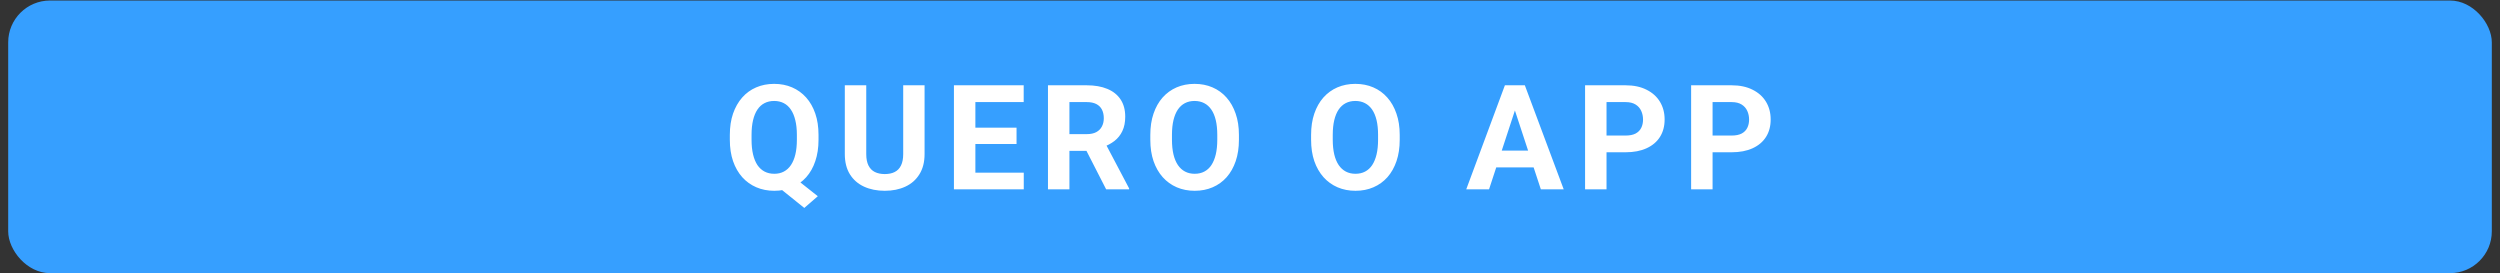 <svg width="238" height="26" viewBox="0 0 238 26" fill="none" xmlns="http://www.w3.org/2000/svg">
<rect x="0" y="0" width="238" height="26" fill="#333333" stroke="none"/>
<rect x="0.78" y="0.05" width="236.44" height="25.953" rx="3.981" fill="#369FFF"/>
<path d="M75.174 16.557L77.855 18.68L76.569 19.796L73.929 17.673L75.174 16.557ZM77.923 12.842V13.312C77.923 14.065 77.821 14.741 77.617 15.339C77.417 15.938 77.129 16.448 76.753 16.87C76.376 17.288 75.932 17.608 75.419 17.83C74.907 18.052 74.338 18.163 73.712 18.163C73.09 18.163 72.521 18.052 72.004 17.83C71.487 17.608 71.04 17.288 70.663 16.87C70.287 16.448 69.994 15.938 69.786 15.339C69.582 14.741 69.48 14.065 69.48 13.312V12.842C69.48 12.085 69.582 11.409 69.786 10.815C69.994 10.216 70.285 9.706 70.657 9.284C71.028 8.862 71.473 8.54 71.99 8.318C72.507 8.096 73.076 7.984 73.698 7.984C74.324 7.984 74.893 8.096 75.406 8.318C75.923 8.54 76.37 8.862 76.746 9.284C77.123 9.706 77.413 10.216 77.617 10.815C77.821 11.409 77.923 12.085 77.923 12.842ZM75.862 13.312V12.829C75.862 12.303 75.812 11.84 75.712 11.441C75.617 11.042 75.476 10.706 75.29 10.434C75.109 10.162 74.884 9.958 74.617 9.821C74.349 9.681 74.043 9.611 73.698 9.611C73.353 9.611 73.047 9.681 72.779 9.821C72.512 9.958 72.287 10.162 72.106 10.434C71.924 10.706 71.786 11.042 71.691 11.441C71.596 11.84 71.548 12.303 71.548 12.829V13.312C71.548 13.834 71.596 14.296 71.691 14.7C71.786 15.099 71.924 15.437 72.106 15.714C72.292 15.986 72.519 16.192 72.786 16.333C73.058 16.474 73.367 16.544 73.712 16.544C74.056 16.544 74.36 16.474 74.623 16.333C74.891 16.192 75.115 15.986 75.297 15.714C75.483 15.437 75.624 15.099 75.719 14.7C75.814 14.296 75.862 13.834 75.862 13.312ZM85.985 8.12H88.019V14.666C88.019 15.428 87.856 16.07 87.529 16.591C87.207 17.113 86.76 17.505 86.189 17.768C85.622 18.032 84.969 18.163 84.229 18.163C83.49 18.163 82.832 18.032 82.256 17.768C81.685 17.505 81.236 17.113 80.909 16.591C80.587 16.07 80.426 15.428 80.426 14.666V8.12H82.467V14.666C82.467 15.11 82.537 15.473 82.678 15.755C82.819 16.036 83.02 16.242 83.284 16.374C83.551 16.505 83.867 16.571 84.229 16.571C84.601 16.571 84.917 16.505 85.175 16.374C85.438 16.242 85.638 16.036 85.774 15.755C85.915 15.473 85.985 15.11 85.985 14.666V8.12ZM97.462 16.435V18.027H92.189V16.435H97.462ZM92.856 8.12V18.027H90.814V8.12H92.856ZM96.775 12.155V13.707H92.189V12.155H96.775ZM97.455 8.12V9.719H92.189V8.12H97.455ZM99.767 8.12H103.462C104.219 8.12 104.87 8.234 105.415 8.461C105.964 8.687 106.385 9.023 106.68 9.468C106.975 9.912 107.122 10.459 107.122 11.107C107.122 11.638 107.032 12.094 106.85 12.475C106.673 12.851 106.422 13.167 106.095 13.421C105.773 13.67 105.394 13.87 104.959 14.02L104.312 14.36H101.101L101.087 12.768H103.476C103.834 12.768 104.131 12.704 104.367 12.577C104.603 12.45 104.78 12.273 104.898 12.046C105.02 11.82 105.081 11.556 105.081 11.257C105.081 10.94 105.022 10.665 104.904 10.434C104.786 10.203 104.607 10.026 104.367 9.903C104.126 9.781 103.825 9.719 103.462 9.719H101.809V18.027H99.767V8.12ZM105.306 18.027L103.047 13.611L105.204 13.598L107.49 17.932V18.027H105.306ZM117.946 12.842V13.312C117.946 14.065 117.844 14.741 117.64 15.339C117.436 15.938 117.148 16.448 116.776 16.87C116.404 17.288 115.96 17.608 115.443 17.83C114.93 18.052 114.361 18.163 113.735 18.163C113.113 18.163 112.544 18.052 112.027 17.83C111.514 17.608 111.07 17.288 110.693 16.87C110.317 16.448 110.024 15.938 109.816 15.339C109.612 14.741 109.51 14.065 109.51 13.312V12.842C109.51 12.085 109.612 11.409 109.816 10.815C110.02 10.216 110.308 9.706 110.68 9.284C111.056 8.862 111.501 8.54 112.013 8.318C112.531 8.096 113.1 7.984 113.721 7.984C114.347 7.984 114.916 8.096 115.429 8.318C115.946 8.54 116.391 8.862 116.763 9.284C117.139 9.706 117.429 10.216 117.633 10.815C117.842 11.409 117.946 12.085 117.946 12.842ZM115.885 13.312V12.829C115.885 12.303 115.837 11.84 115.742 11.441C115.647 11.042 115.506 10.706 115.32 10.434C115.134 10.162 114.907 9.958 114.64 9.821C114.372 9.681 114.066 9.611 113.721 9.611C113.376 9.611 113.07 9.681 112.803 9.821C112.54 9.958 112.315 10.162 112.129 10.434C111.948 10.706 111.809 11.042 111.714 11.441C111.619 11.84 111.571 12.303 111.571 12.829V13.312C111.571 13.834 111.619 14.296 111.714 14.7C111.809 15.099 111.95 15.437 112.136 15.714C112.322 15.986 112.549 16.192 112.816 16.333C113.084 16.474 113.39 16.544 113.735 16.544C114.08 16.544 114.386 16.474 114.653 16.333C114.921 16.192 115.146 15.986 115.327 15.714C115.508 15.437 115.647 15.099 115.742 14.7C115.837 14.296 115.885 13.834 115.885 13.312ZM133.253 12.842V13.312C133.253 14.065 133.151 14.741 132.947 15.339C132.743 15.938 132.455 16.448 132.083 16.87C131.711 17.288 131.266 17.608 130.749 17.83C130.237 18.052 129.668 18.163 129.042 18.163C128.42 18.163 127.851 18.052 127.334 17.83C126.821 17.608 126.377 17.288 126 16.87C125.624 16.448 125.331 15.938 125.122 15.339C124.918 14.741 124.816 14.065 124.816 13.312V12.842C124.816 12.085 124.918 11.409 125.122 10.815C125.327 10.216 125.615 9.706 125.987 9.284C126.363 8.862 126.808 8.54 127.32 8.318C127.837 8.096 128.407 7.984 129.028 7.984C129.654 7.984 130.223 8.096 130.736 8.318C131.253 8.54 131.697 8.862 132.069 9.284C132.446 9.706 132.736 10.216 132.94 10.815C133.149 11.409 133.253 12.085 133.253 12.842ZM131.192 13.312V12.829C131.192 12.303 131.144 11.84 131.049 11.441C130.953 11.042 130.813 10.706 130.627 10.434C130.441 10.162 130.214 9.958 129.946 9.821C129.679 9.681 129.373 9.611 129.028 9.611C128.683 9.611 128.377 9.681 128.109 9.821C127.846 9.958 127.622 10.162 127.436 10.434C127.254 10.706 127.116 11.042 127.021 11.441C126.926 11.84 126.878 12.303 126.878 12.829V13.312C126.878 13.834 126.926 14.296 127.021 14.7C127.116 15.099 127.257 15.437 127.443 15.714C127.629 15.986 127.855 16.192 128.123 16.333C128.391 16.474 128.697 16.544 129.042 16.544C129.386 16.544 129.692 16.474 129.96 16.333C130.228 16.192 130.452 15.986 130.634 15.714C130.815 15.437 130.953 15.099 131.049 14.7C131.144 14.296 131.192 13.834 131.192 13.312ZM144.45 9.815L141.756 18.027H139.585L143.266 8.12H144.648L144.45 9.815ZM146.689 18.027L143.988 9.815L143.77 8.12H145.165L148.866 18.027H146.689ZM146.566 14.339V15.938H141.334V14.339H146.566ZM154.757 14.496H152.233V12.904H154.757C155.147 12.904 155.465 12.84 155.71 12.713C155.955 12.582 156.134 12.4 156.247 12.169C156.361 11.938 156.417 11.677 156.417 11.386C156.417 11.091 156.361 10.817 156.247 10.563C156.134 10.309 155.955 10.105 155.71 9.951C155.465 9.797 155.147 9.719 154.757 9.719H152.941V18.027H150.899V8.12H154.757C155.533 8.12 156.197 8.261 156.751 8.542C157.309 8.819 157.735 9.202 158.03 9.692C158.325 10.182 158.472 10.742 158.472 11.373C158.472 12.012 158.325 12.566 158.03 13.033C157.735 13.5 157.309 13.861 156.751 14.115C156.197 14.369 155.533 14.496 154.757 14.496ZM164.853 14.496H162.329V12.904H164.853C165.243 12.904 165.561 12.84 165.806 12.713C166.051 12.582 166.23 12.4 166.343 12.169C166.457 11.938 166.513 11.677 166.513 11.386C166.513 11.091 166.457 10.817 166.343 10.563C166.23 10.309 166.051 10.105 165.806 9.951C165.561 9.797 165.243 9.719 164.853 9.719H163.037V18.027H160.995V8.12H164.853C165.629 8.12 166.293 8.261 166.847 8.542C167.405 8.819 167.831 9.202 168.126 9.692C168.421 10.182 168.568 10.742 168.568 11.373C168.568 12.012 168.421 12.566 168.126 13.033C167.831 13.5 167.405 13.861 166.847 14.115C166.293 14.369 165.629 14.496 164.853 14.496Z" fill="white"/>
</svg>
